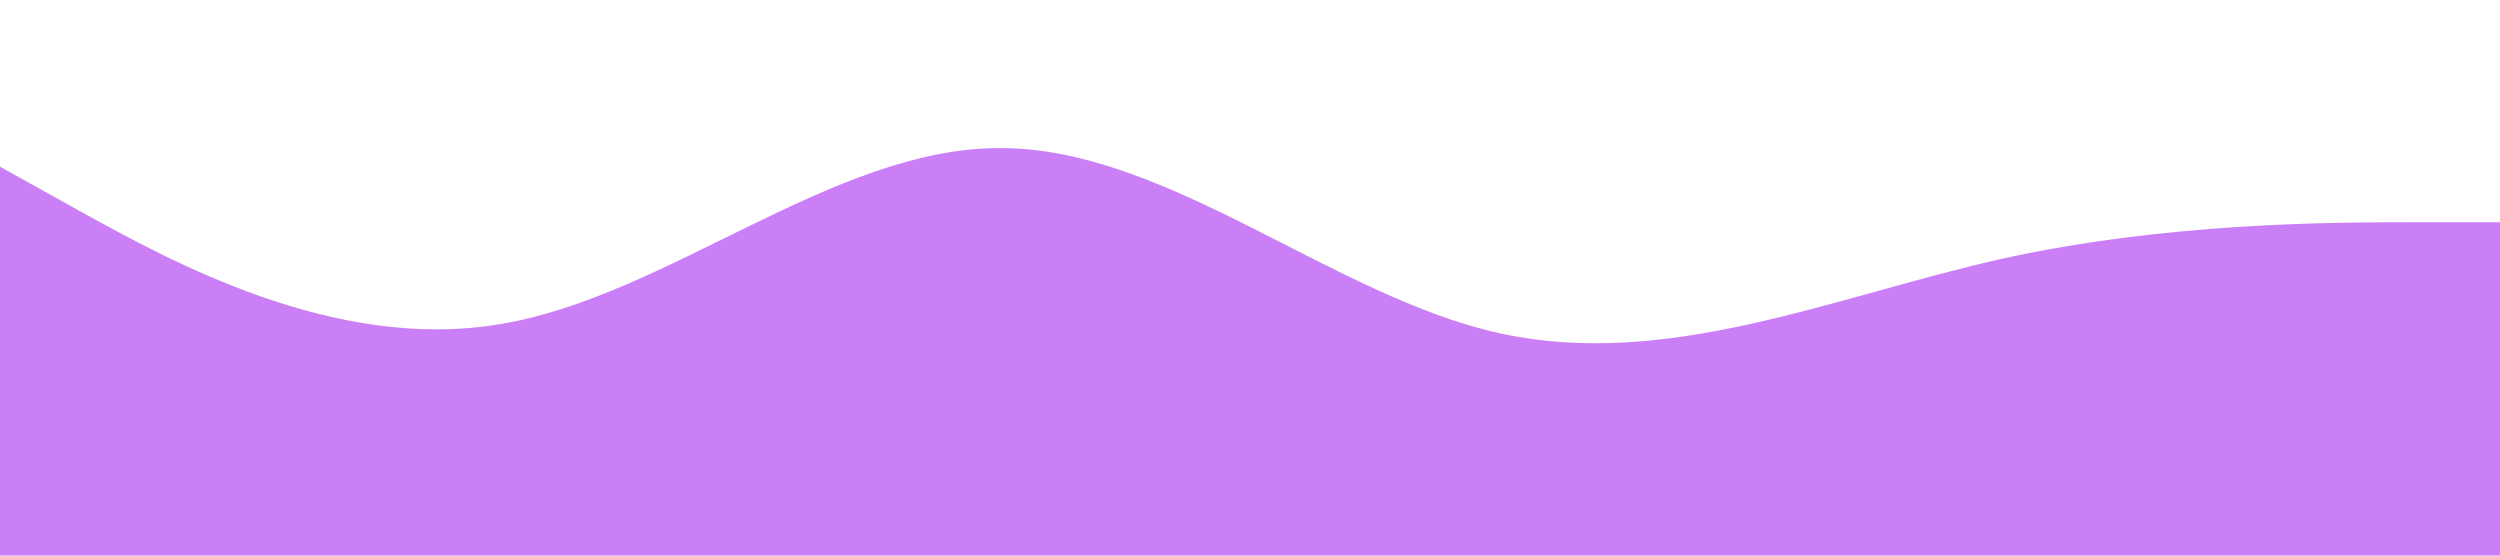 <?xml version="1.0" standalone="no"?><svg xmlns="http://www.w3.org/2000/svg" viewBox="0 0 1440 320"><path fill="#9900EF" fill-opacity="0.5" d="M0,96L48,122.7C96,149,192,203,288,186.7C384,171,480,85,576,85.3C672,85,768,171,864,192C960,213,1056,171,1152,149.3C1248,128,1344,128,1392,128L1440,128L1440,320L1392,320C1344,320,1248,320,1152,320C1056,320,960,320,864,320C768,320,672,320,576,320C480,320,384,320,288,320C192,320,96,320,48,320L0,320Z"></path></svg>